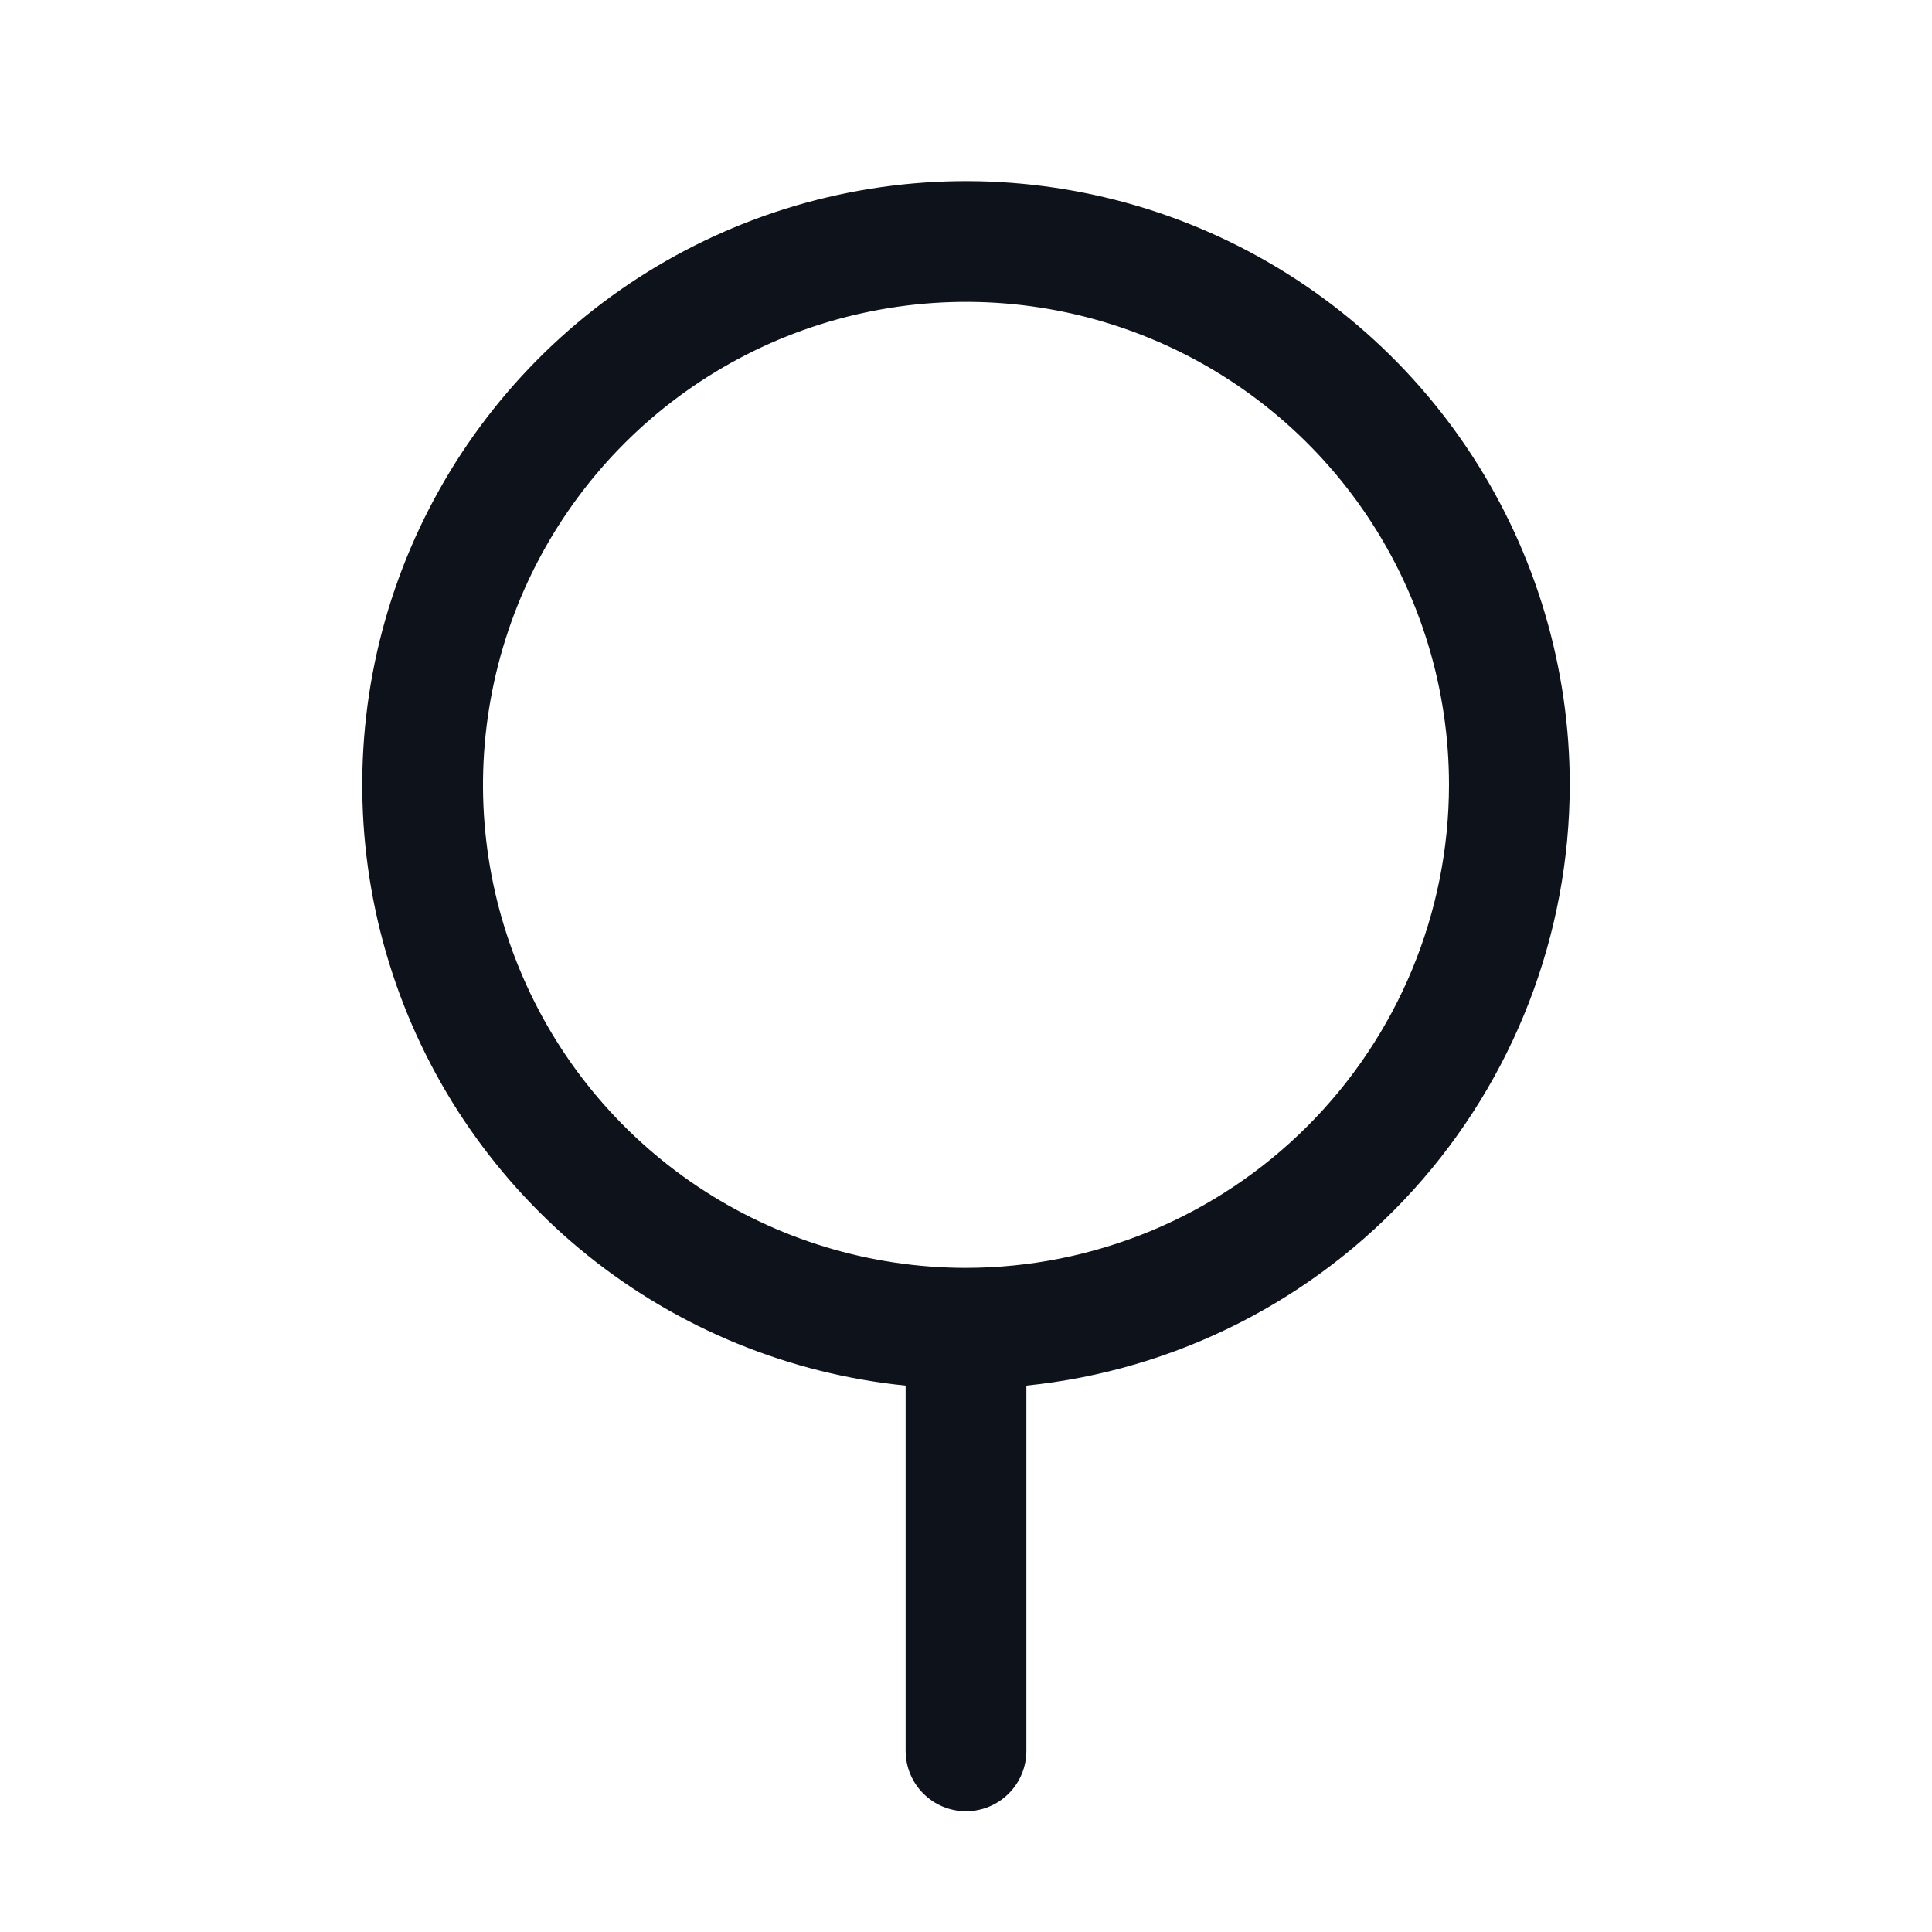 <svg width="32" height="32" viewBox="0 0 32 32" fill="none" xmlns="http://www.w3.org/2000/svg">
<path d="M26 13C26 11.065 25.439 9.171 24.384 7.549C23.329 5.927 21.826 4.645 20.057 3.86C18.288 3.075 16.329 2.82 14.419 3.126C12.508 3.432 10.727 4.286 9.292 5.584C7.857 6.882 6.829 8.569 6.333 10.44C5.838 12.31 5.896 14.284 6.5 16.123C7.104 17.961 8.229 19.585 9.738 20.797C11.247 22.008 13.075 22.756 15 22.95V29C15 29.265 15.105 29.52 15.293 29.707C15.48 29.895 15.735 30 16 30C16.265 30 16.52 29.895 16.707 29.707C16.895 29.52 17 29.265 17 29V22.95C19.465 22.699 21.75 21.543 23.413 19.705C25.075 17.867 25.997 15.478 26 13ZM16 21C14.418 21 12.871 20.531 11.555 19.652C10.24 18.773 9.214 17.523 8.609 16.061C8.003 14.6 7.845 12.991 8.154 11.439C8.462 9.887 9.224 8.462 10.343 7.343C11.462 6.224 12.887 5.462 14.439 5.154C15.991 4.845 17.6 5.003 19.061 5.609C20.523 6.214 21.773 7.24 22.652 8.555C23.531 9.871 24 11.418 24 13C23.998 15.121 23.154 17.154 21.654 18.654C20.154 20.154 18.121 20.998 16 21Z" fill="#0E121B"/>
</svg>
